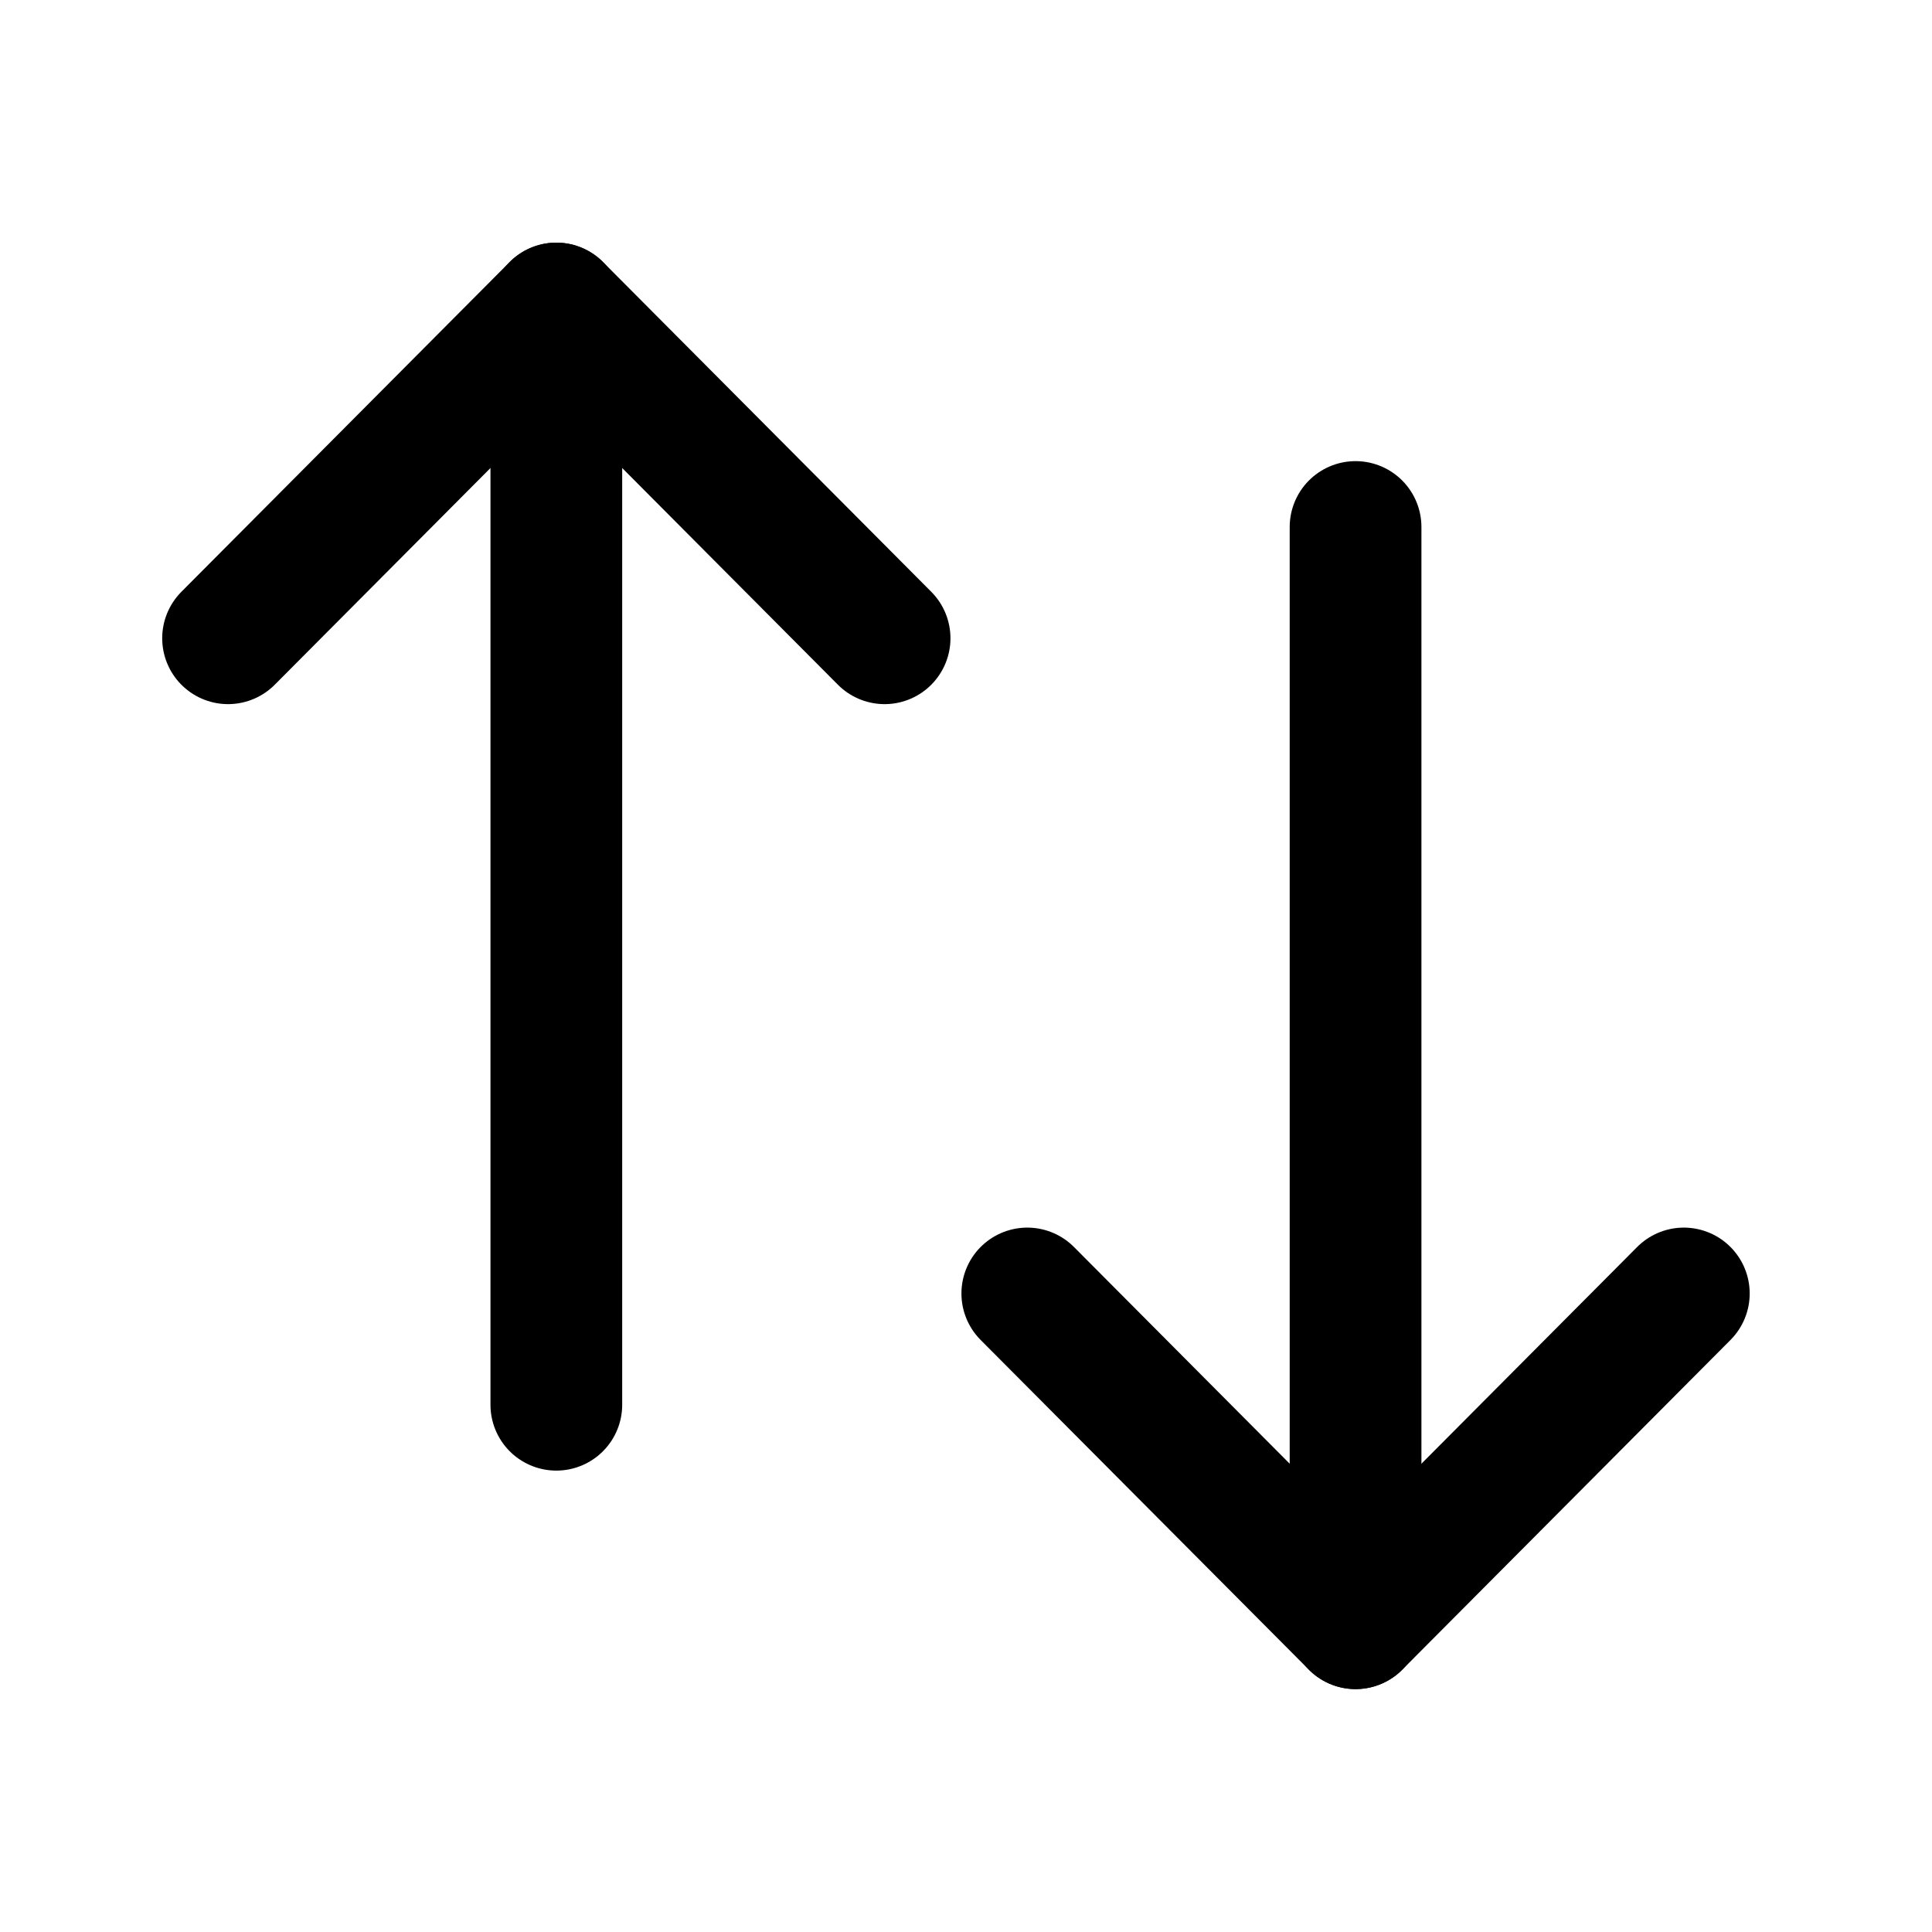 <svg width="22" height="22" viewBox="0 0 22 22" fill="none" xmlns="http://www.w3.org/2000/svg">
<path d="M15.436 18.484V6.001" stroke="black" stroke-width="1.5" stroke-linecap="round" stroke-linejoin="round"/>
<path d="M19.174 14.729L15.436 18.484L11.698 14.729" stroke="black" stroke-width="1.5" stroke-linecap="round" stroke-linejoin="round"/>
<path d="M6.335 3.513V15.996" stroke="black" stroke-width="1.5" stroke-linecap="round" stroke-linejoin="round"/>
<path d="M2.597 7.268L6.335 3.513L10.073 7.268" stroke="black" stroke-width="1.5" stroke-linecap="round" stroke-linejoin="round"/>
</svg>

